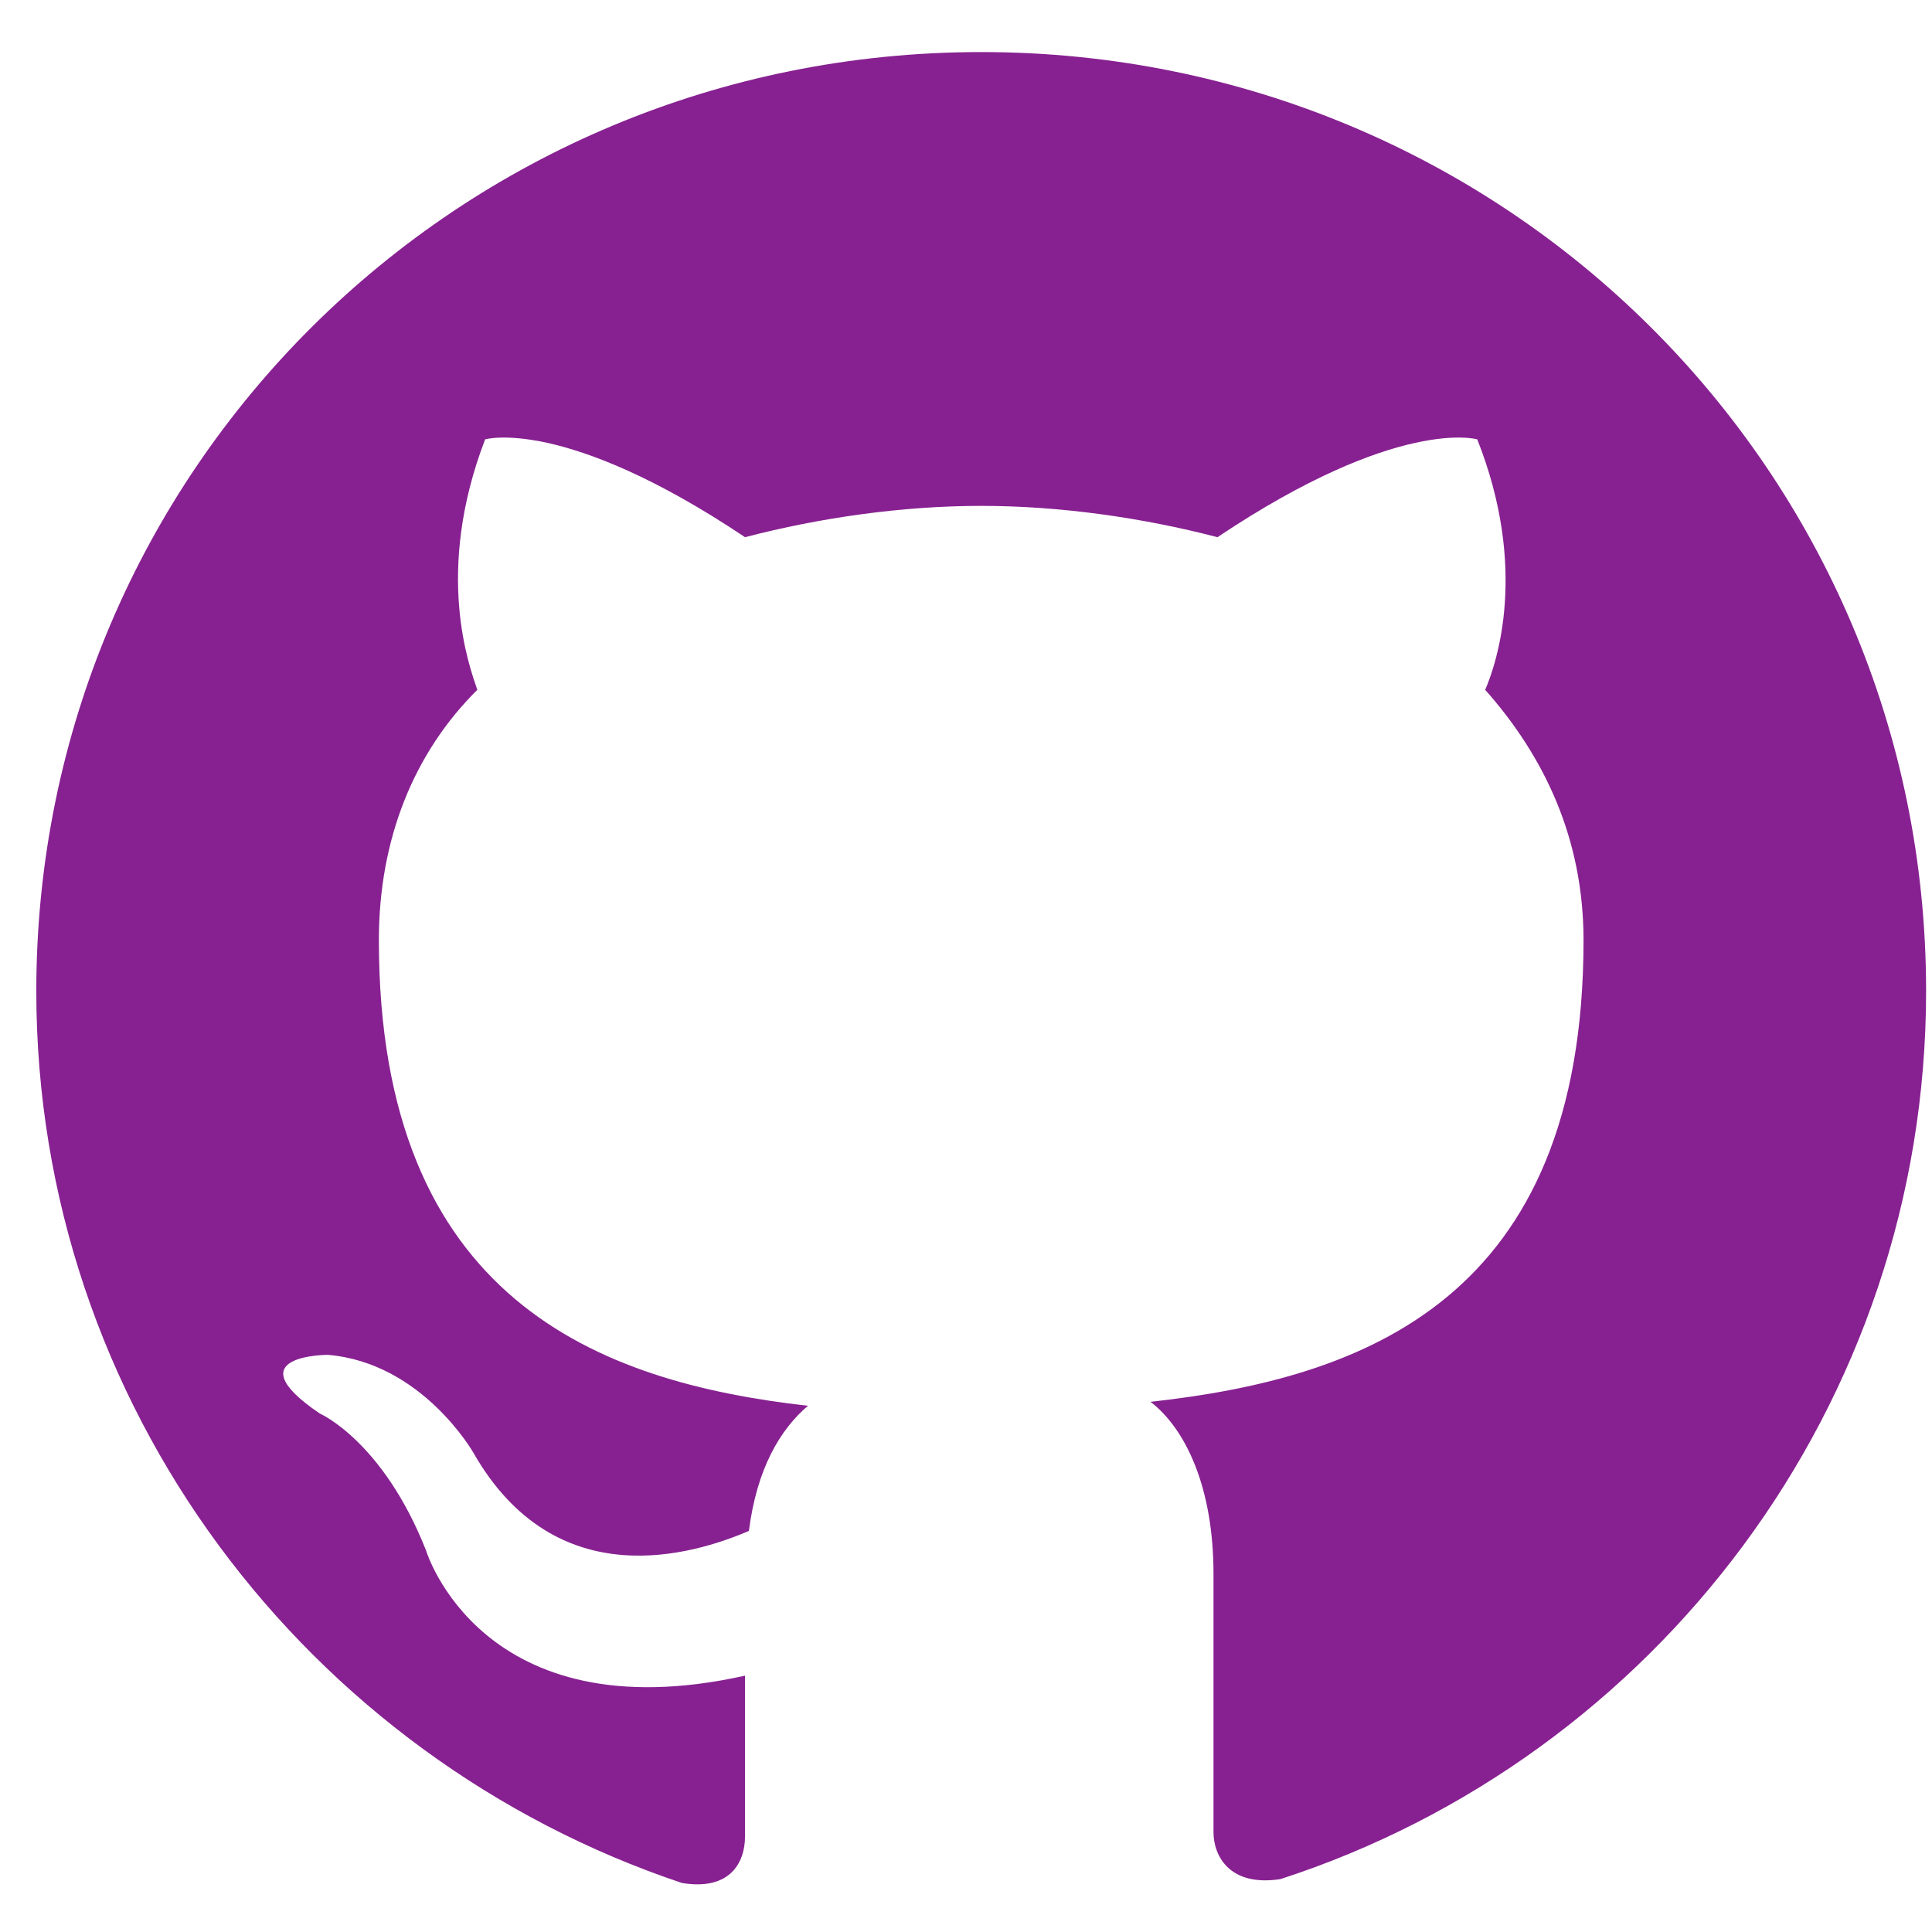 <svg width="19" height="19" viewBox="0 0 19 19" fill="none" xmlns="http://www.w3.org/2000/svg">
<g clip-path="url(#clip0_151_34547)">
<path fill-rule="evenodd" clip-rule="evenodd" d="M0.357 9.746C0.357 13.825 3.029 17.287 6.707 18.518C7.172 18.595 7.327 18.326 7.327 18.057C7.327 17.826 7.327 17.249 7.327 16.479C4.733 17.056 4.19 15.248 4.19 15.248C3.765 14.171 3.145 13.901 3.145 13.901C2.293 13.324 3.223 13.324 3.223 13.324C4.152 13.401 4.655 14.286 4.655 14.286C5.468 15.71 6.823 15.287 7.365 15.056C7.443 14.44 7.675 14.055 7.946 13.825C5.894 13.594 3.726 12.786 3.726 9.246C3.726 8.246 4.074 7.399 4.694 6.784C4.616 6.553 4.268 5.63 4.771 4.321C4.771 4.321 5.546 4.091 7.327 5.283C8.062 5.091 8.875 4.975 9.65 4.975C10.424 4.975 11.237 5.091 11.973 5.283C13.754 4.091 14.528 4.321 14.528 4.321C15.031 5.591 14.722 6.514 14.606 6.784C15.186 7.438 15.573 8.246 15.573 9.246C15.573 12.786 13.405 13.555 11.315 13.786C11.663 14.055 11.934 14.632 11.934 15.479C11.934 16.71 11.934 17.71 11.934 18.018C11.934 18.249 12.089 18.557 12.592 18.48C16.27 17.287 18.942 13.825 18.942 9.746C18.942 4.629 14.799 0.512 9.65 0.512C4.5 0.512 0.357 4.629 0.357 9.746Z" fill="#872191"/>
</g>
<defs>
<clipPath id="clip0_151_34547">
<rect width="18.584" height="18.019" fill="white" transform="translate(0.357 0.512)"/>
</clipPath>
</defs>
</svg>
